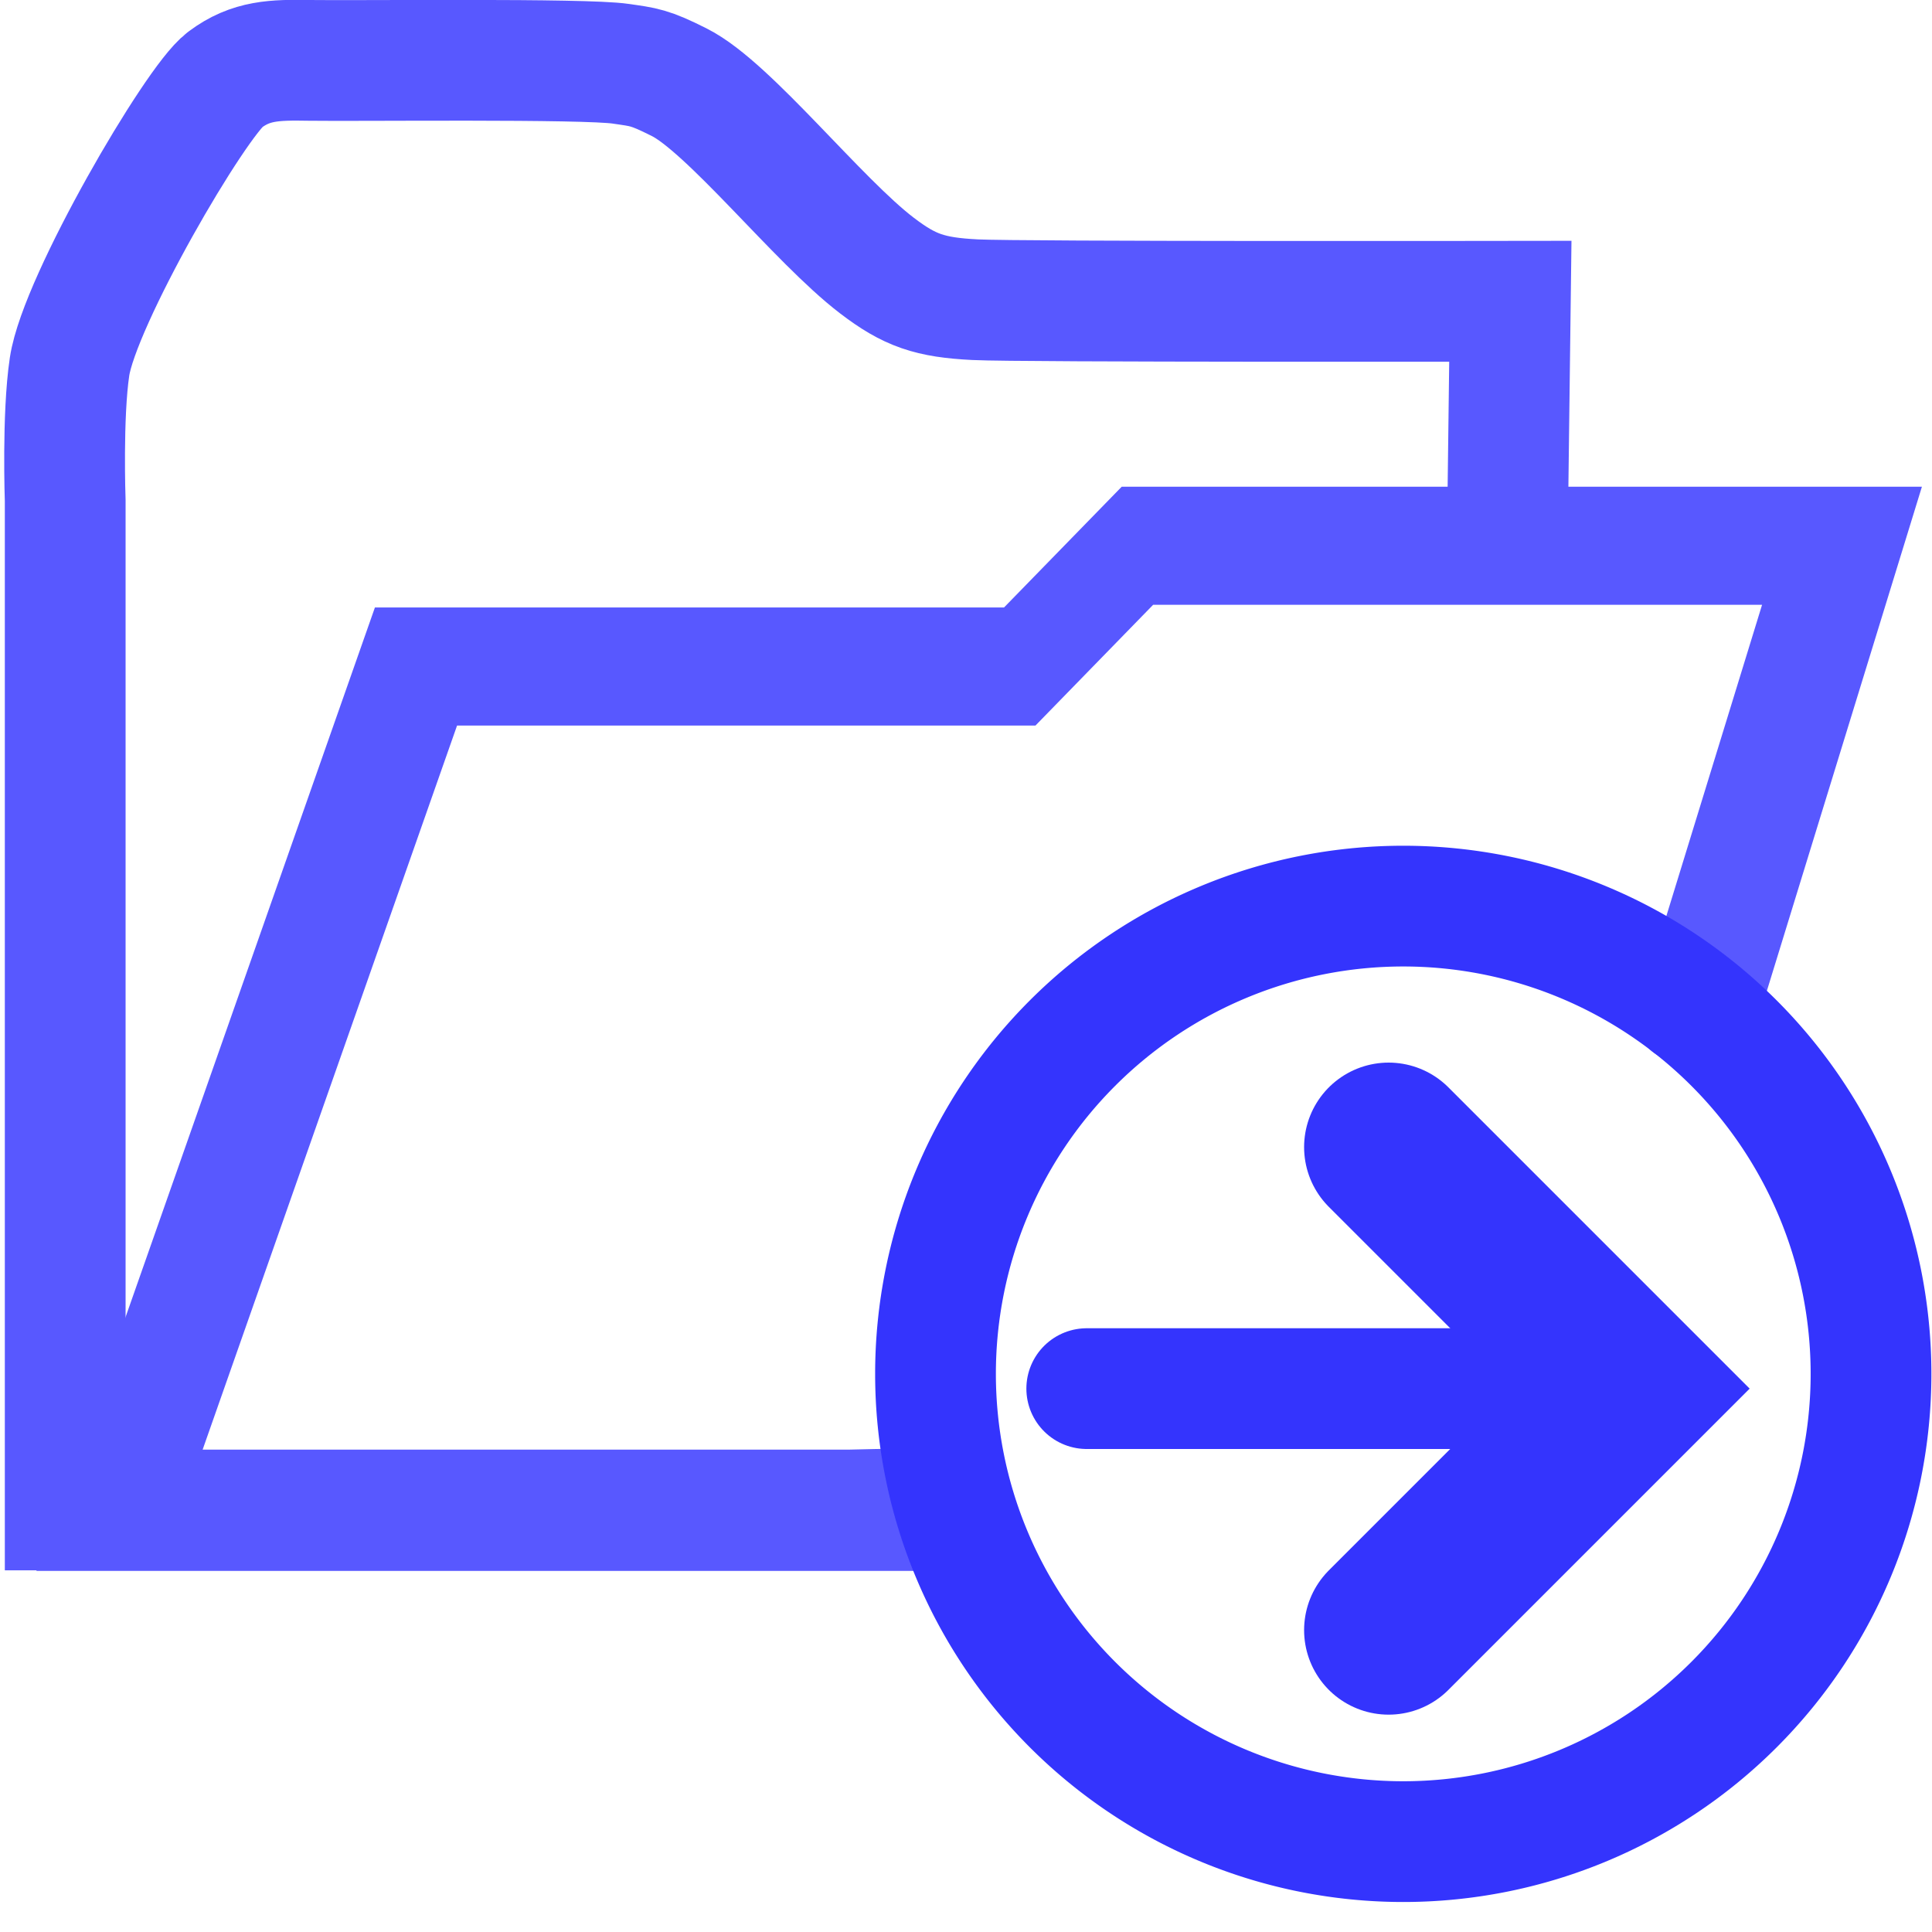 <?xml version="1.0" encoding="UTF-8"?>
<svg width="16" height="16" version="1.1" xmlns="http://www.w3.org/2000/svg">
 <g transform="translate(-10 -182.36)" fill="none">
  <path d="m22.485 186.69 0.023-1.835s-4.058 6e-3 -4.433-0.013c-0.374-0.019-0.542-0.076-0.813-0.283-0.489-0.373-1.224-1.311-1.637-1.518-0.248-0.125-0.293-0.125-0.484-0.153-0.302-0.045-2.173-0.022-2.579-0.028-0.288-5e-3 -0.484-1e-3 -0.699 0.16-0.244 0.182-1.205 1.83-1.287 2.376-0.061 0.407-0.036 1.11-0.036 1.11v8.359l6.5 4e-5 0.96-0.022" stroke="#5858ff" stroke-width="1px"/>
  <path transform="matrix(1 0 -.294 .956 0 0)" d="m77.656 203.85h-6.739l0.307-7.323h5l0.667-1.046h5.835v3.956" stroke="#5858ff" stroke-linecap="round" stroke-width="1.023"/>
  <g stroke="#3434fd">
   <path transform="matrix(1.033 0 0 1.033 10 181.6)" d="m15 11.75a3.75 3.75 0 1 1-7.5 0 3.75 3.75 0 1 1 7.5 0z" stroke-linecap="square" stroke-width=".968"/>
   <path d="m19 193.86h4" stroke-linecap="round"/>
   <path d="m21.5 195.86 2-2-2-2" stroke-linecap="round" stroke-width="1.4"/>
  </g>
 </g>
</svg>
